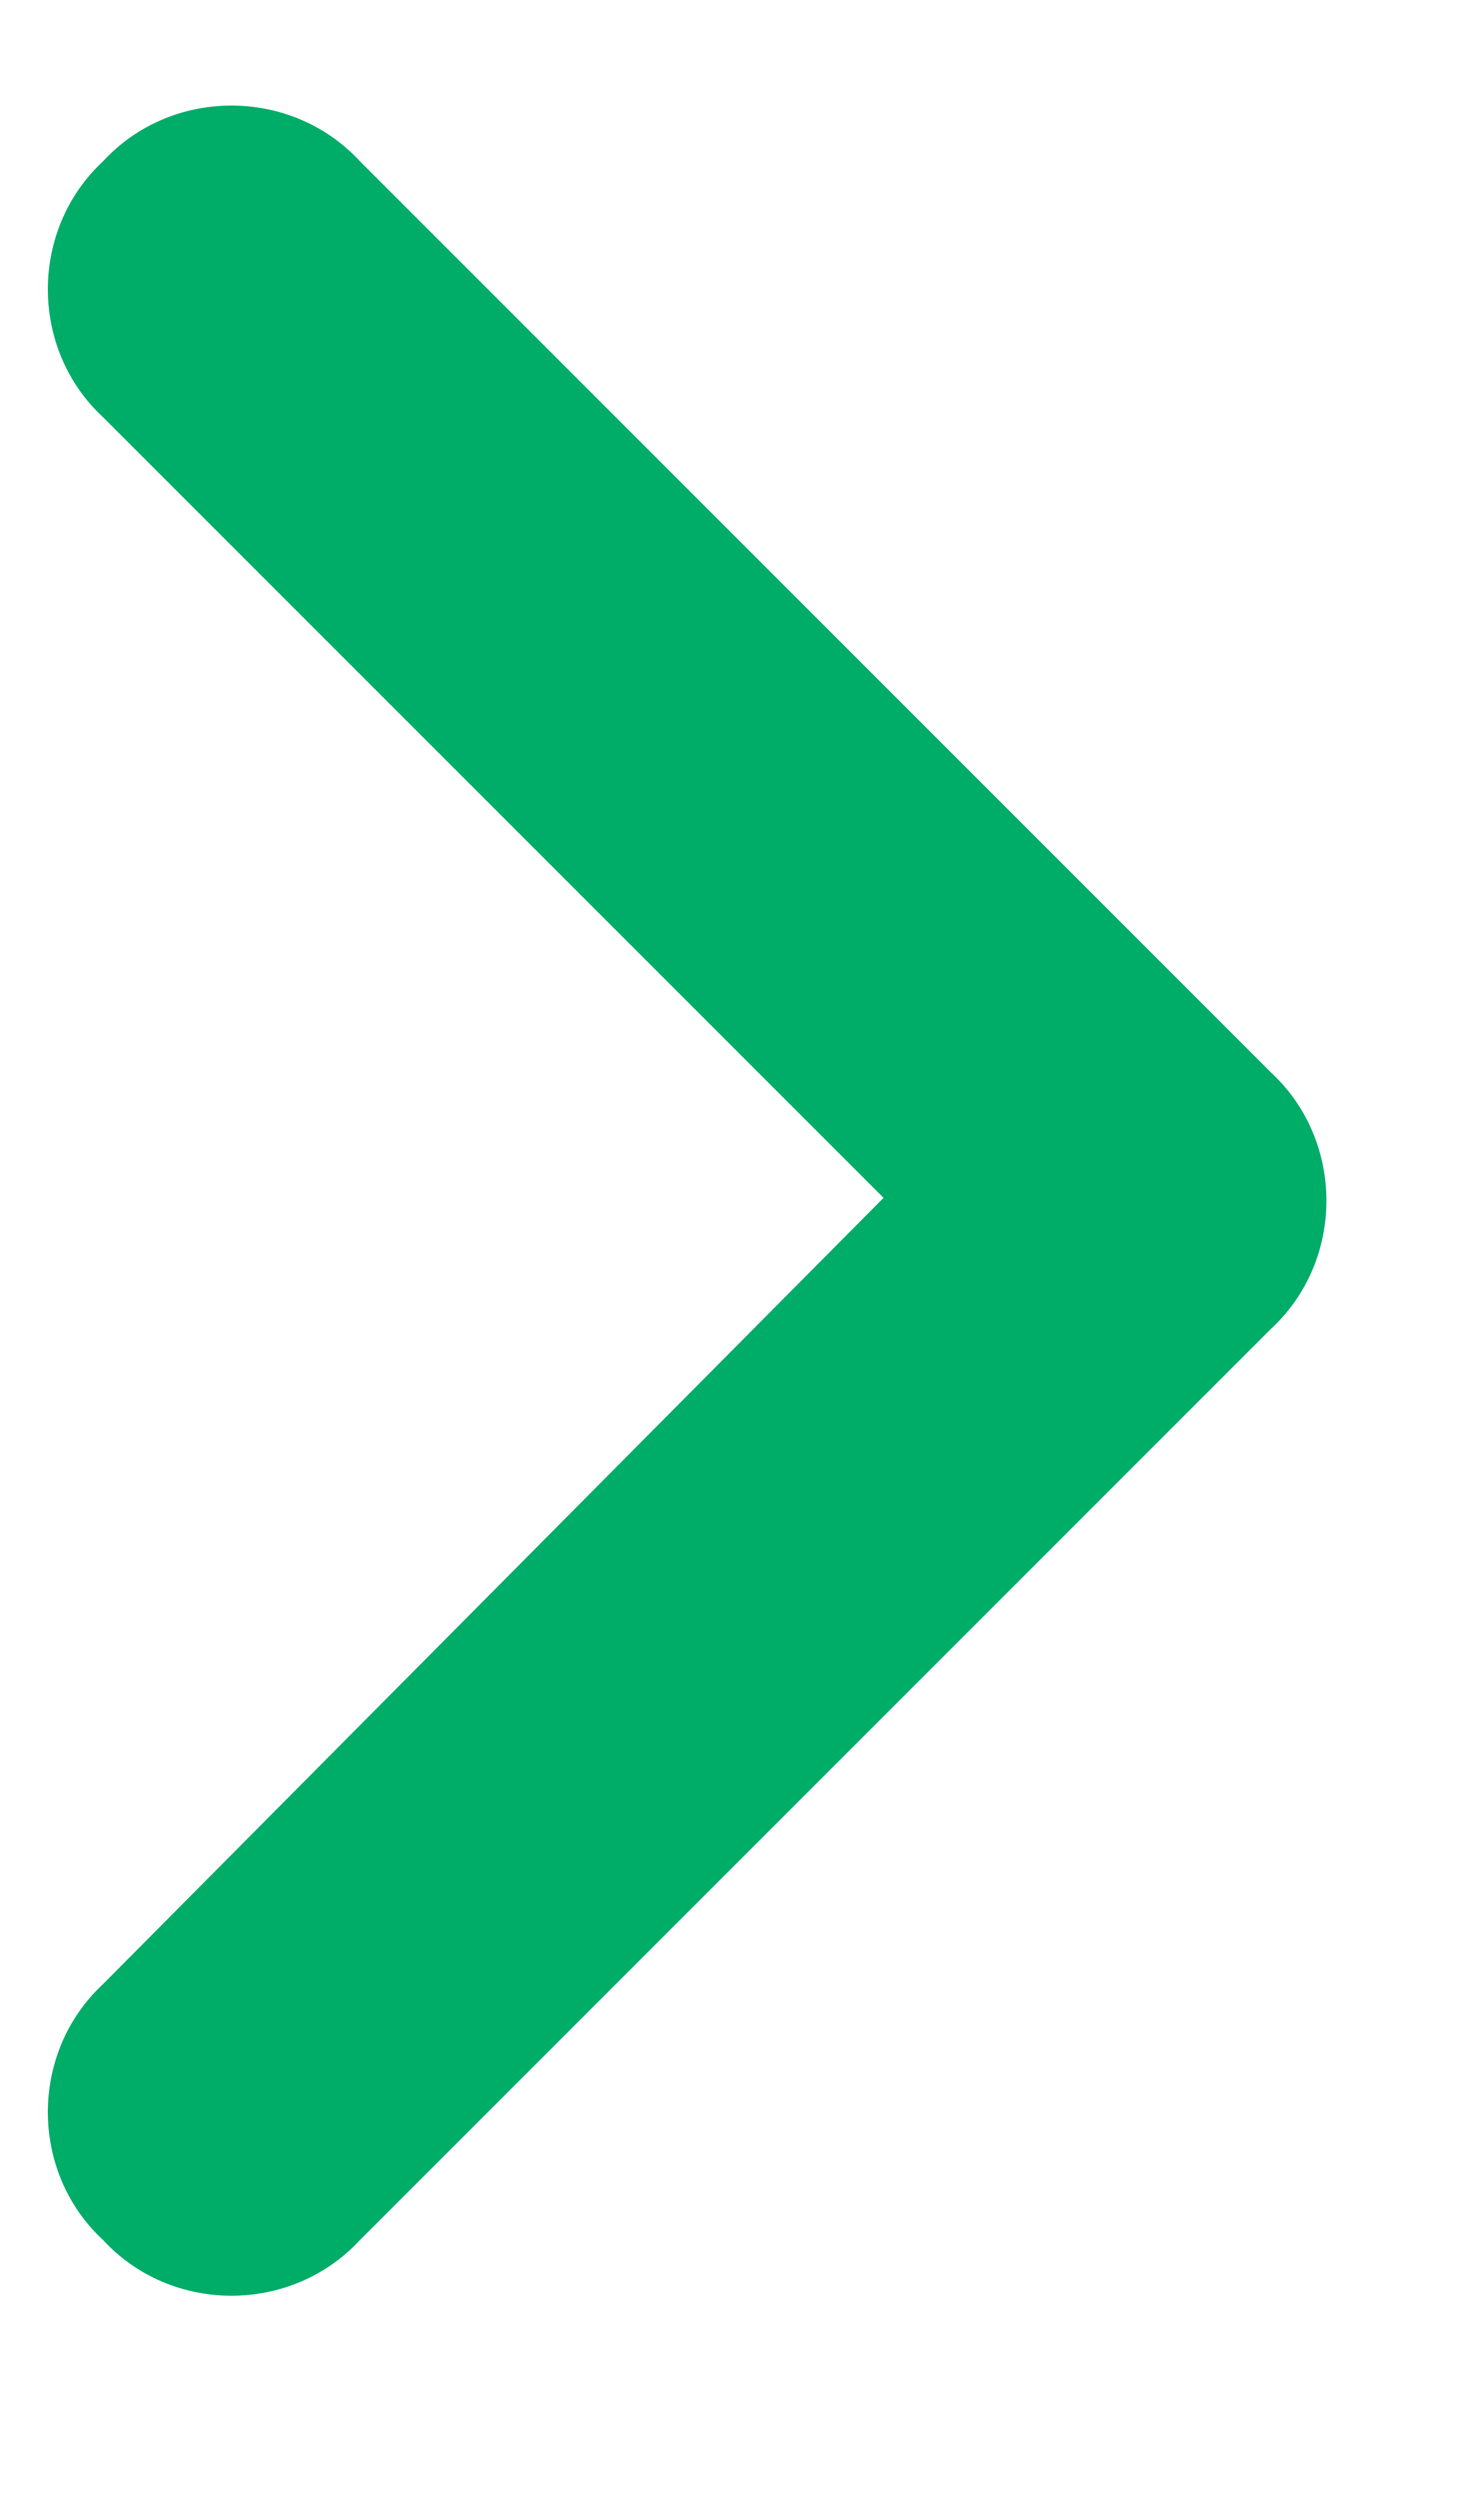 <svg width="7" height="12" viewBox="0 0 7 12" fill="none" xmlns="http://www.w3.org/2000/svg">
<path d="M6.102 5.148C6.457 5.477 6.457 6.051 6.102 6.379L1.727 10.754C1.398 11.109 0.824 11.109 0.496 10.754C0.141 10.426 0.141 9.852 0.496 9.523L4.242 5.75L0.496 2.004C0.141 1.676 0.141 1.102 0.496 0.773C0.824 0.418 1.398 0.418 1.727 0.773L6.102 5.148Z" fill="#00AD68"/>
</svg>
